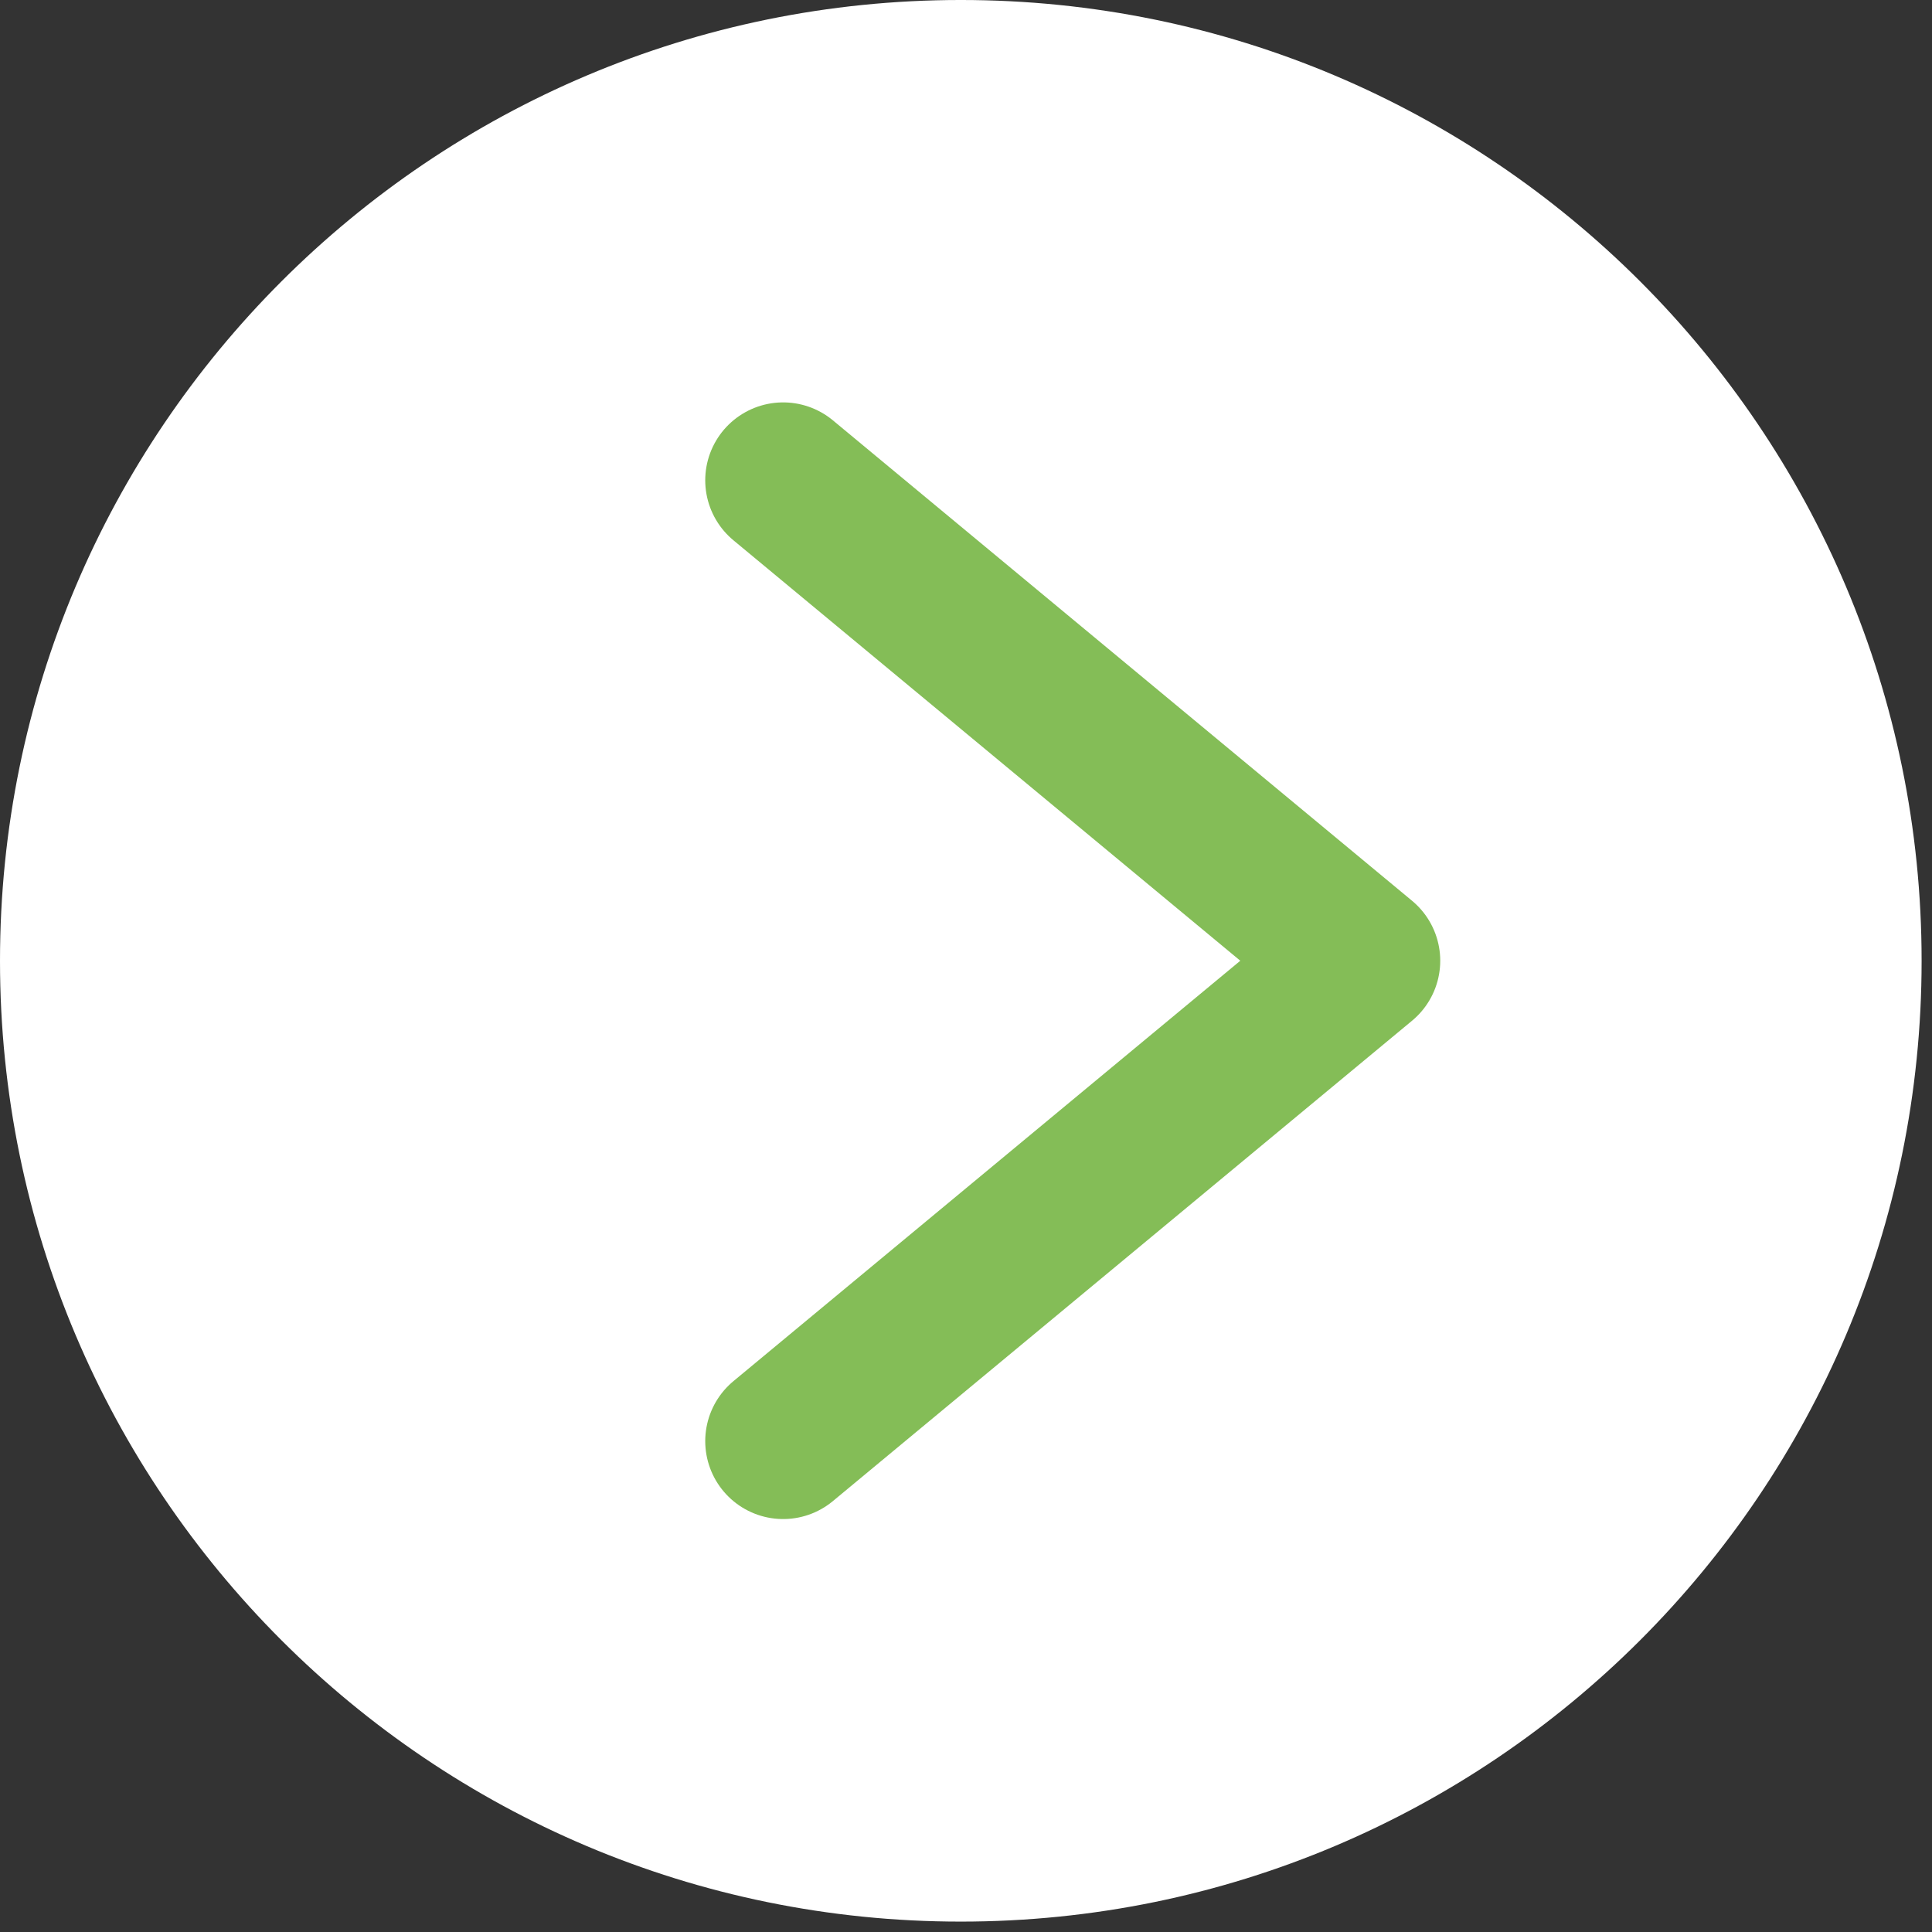 <?xml version="1.0" encoding="UTF-8" standalone="no"?>
<!DOCTYPE svg PUBLIC "-//W3C//DTD SVG 1.1//EN" "http://www.w3.org/Graphics/SVG/1.1/DTD/svg11.dtd">
<svg width="100%" height="100%" viewBox="0 0 155 155" version="1.1" xmlns="http://www.w3.org/2000/svg" xmlns:xlink="http://www.w3.org/1999/xlink" xml:space="preserve" xmlns:serif="http://www.serif.com/" style="fill-rule:evenodd;clip-rule:evenodd;stroke-linecap:round;stroke-linejoin:round;stroke-miterlimit:10;">
    <rect x="0" y="0" width="155" height="155" fill="#333333" stroke="none"/>
    <g transform="matrix(4.167,0,0,4.167,0,-0.013)">
        <clipPath id="_clip1">
            <path d="M36.997,18.502C36.997,28.718 28.715,37 18.498,37C8.282,37 0,28.718 0,18.502C0,8.286 8.282,0.003 18.498,0.003C28.715,0.003 36.997,8.286 36.997,18.502Z"/>
        </clipPath>
        <g clip-path="url(#_clip1)">
            <rect x="0" y="0.003" width="37" height="37" style="fill:white;"/>
        </g>
    </g>
    <g transform="matrix(4.167,0,0,-4.167,62.83,115.619)">
        <path d="M0,18.499L11.151,9.249L0,0" style="fill:none;fill-rule:nonzero;stroke:rgb(132,189,87);stroke-width:3px;"/>
    </g>
</svg>
